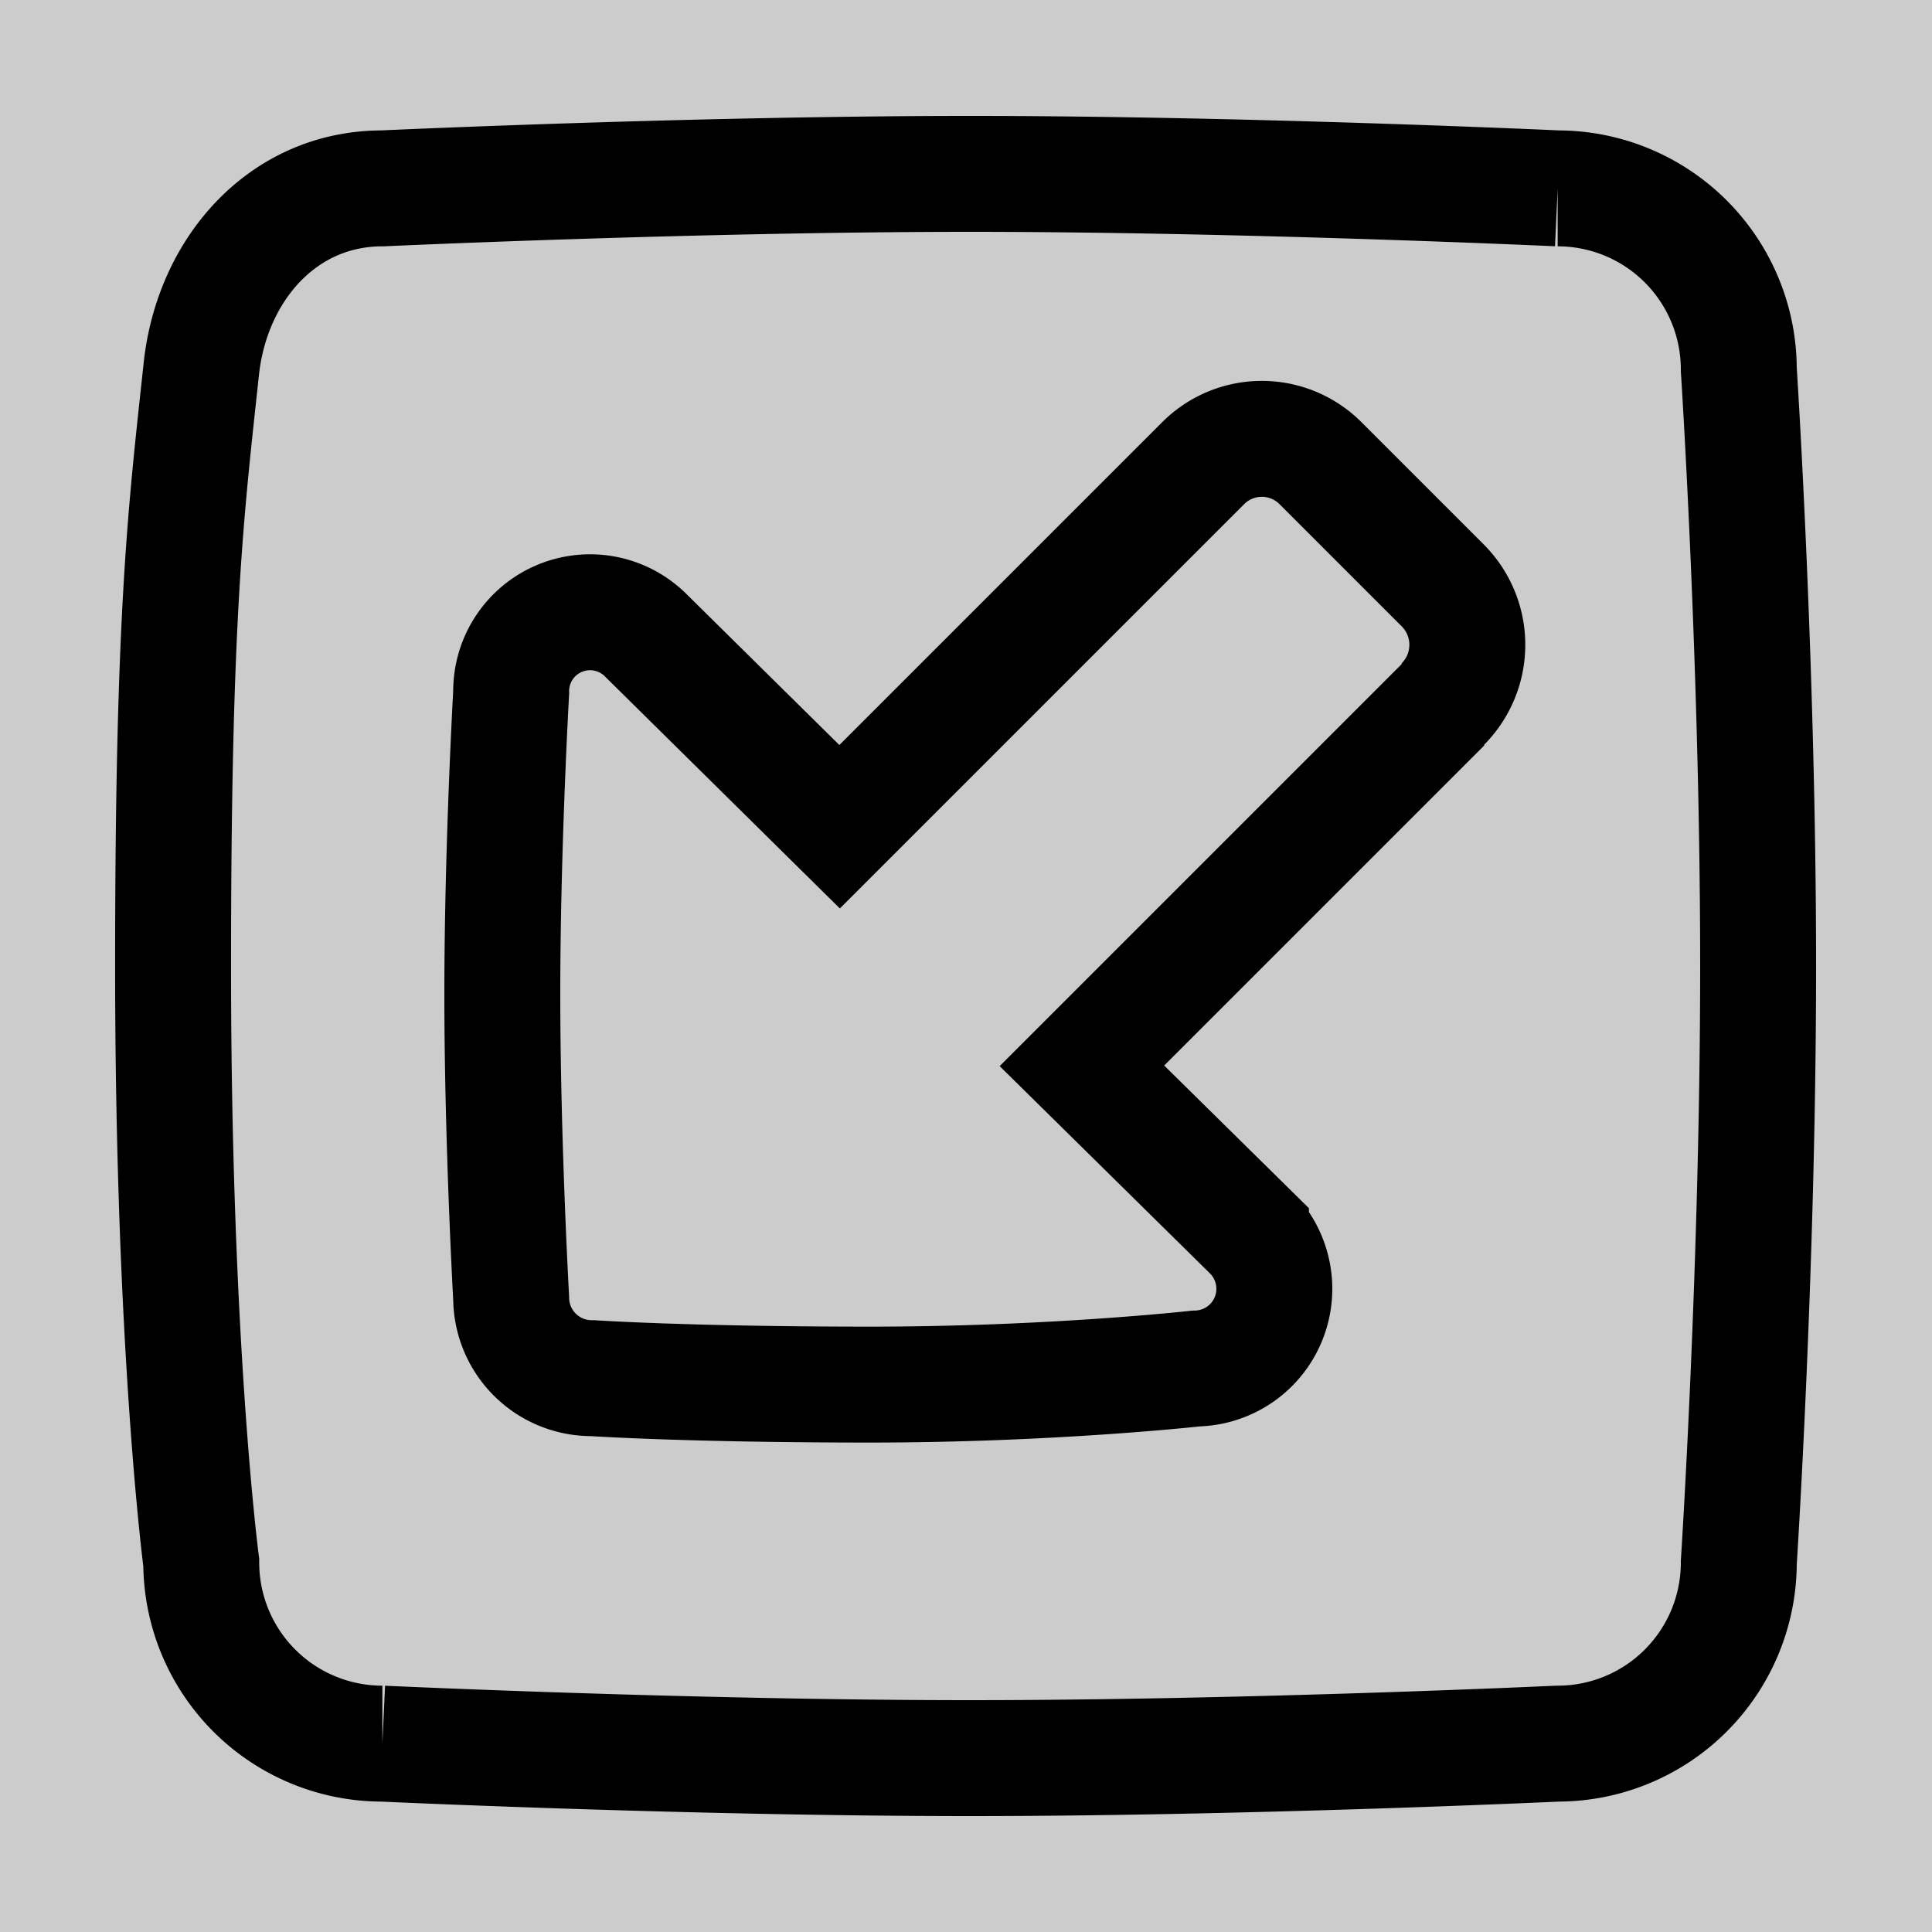 <svg id="ideas" xmlns="http://www.w3.org/2000/svg" viewBox="0 0 24 24">
  <defs>
    <style>
      .cls-2{fill:none;stroke:#000;stroke-miterlimit:2;stroke-width:1.44px}
    </style>
  </defs>
  <path fill="#ccc" d="M0 0h24v24H0z"/>
  <path class="cls-2" d="m17.93 8.75-4.49 4.49 2.1 2.07a.99.99 0 0 1-.68 1.69s-1.79.2-4.05.2-3.45-.08-3.45-.08a1 1 0 0 1-1.01-.99s-.11-1.96-.11-3.78.11-3.75.11-3.75a.98.98 0 0 1 1.68-.7l2.4 2.37 4.51-4.51a1.03 1.03 0 0 1 1.47 0l1.51 1.51c.41.41.41 1.07 0 1.48Z"/>
  <path class="cls-2" d="M19.35 21.66s-3.87.18-7.3.18-7.3-.18-7.3-.18a2.25 2.25 0 0 1-2.25-2.25s-.35-2.65-.35-7.41c0-4.4.16-5.64.35-7.41.13-1.24 1.01-2.25 2.25-2.25 0 0 3.9-.18 7.3-.18s7.3.18 7.3.18a2.25 2.25 0 0 1 2.25 2.25s.24 3.69.24 7.41-.24 7.41-.24 7.41a2.25 2.25 0 0 1-2.25 2.25Z"/>
</svg>
